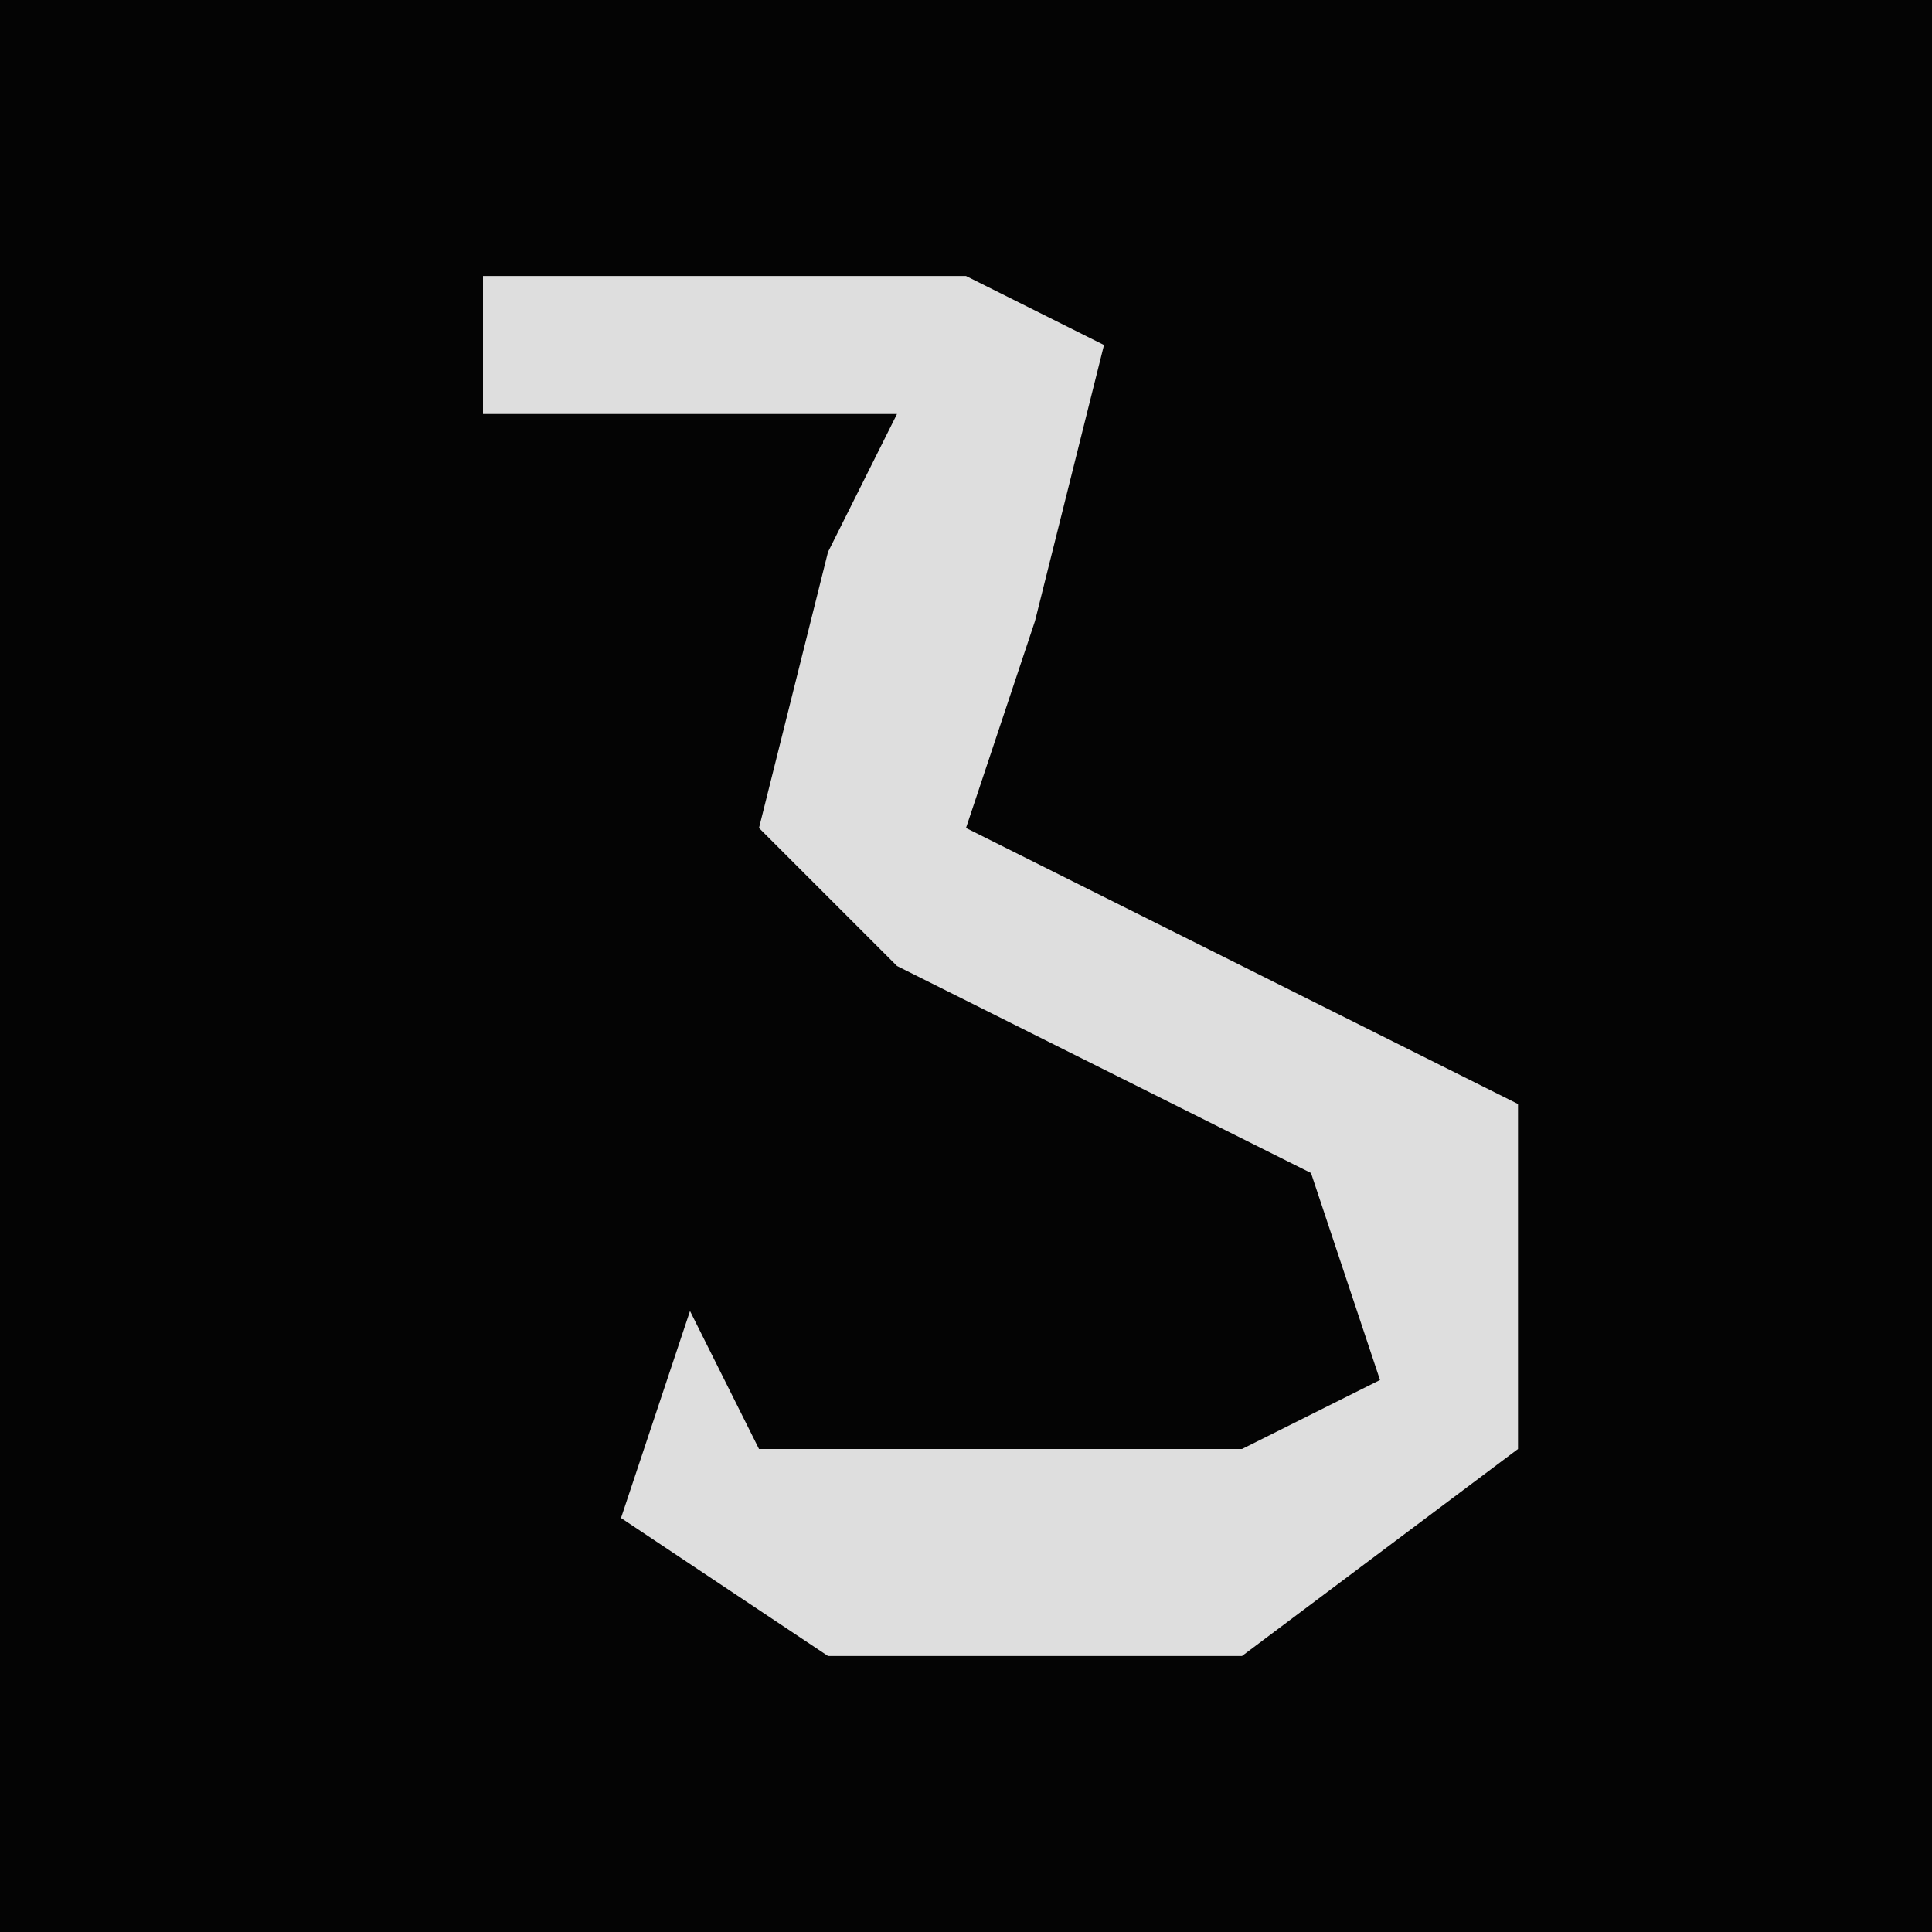 <?xml version="1.0" encoding="UTF-8"?>
<svg version="1.1" xmlns="http://www.w3.org/2000/svg" width="28" height="28">
<path d="M0,0 L28,0 L28,28 L0,28 Z " fill="#040404" transform="translate(0,0)"/>
<path d="M0,0 L7,0 L9,1 L8,5 L7,8 L11,10 L15,12 L15,17 L11,20 L5,20 L2,18 L3,15 L4,17 L11,17 L13,16 L12,13 L6,10 L4,8 L5,4 L6,2 L0,2 Z " fill="#DEDEDE" transform="translate(7,4)"/>
</svg>
